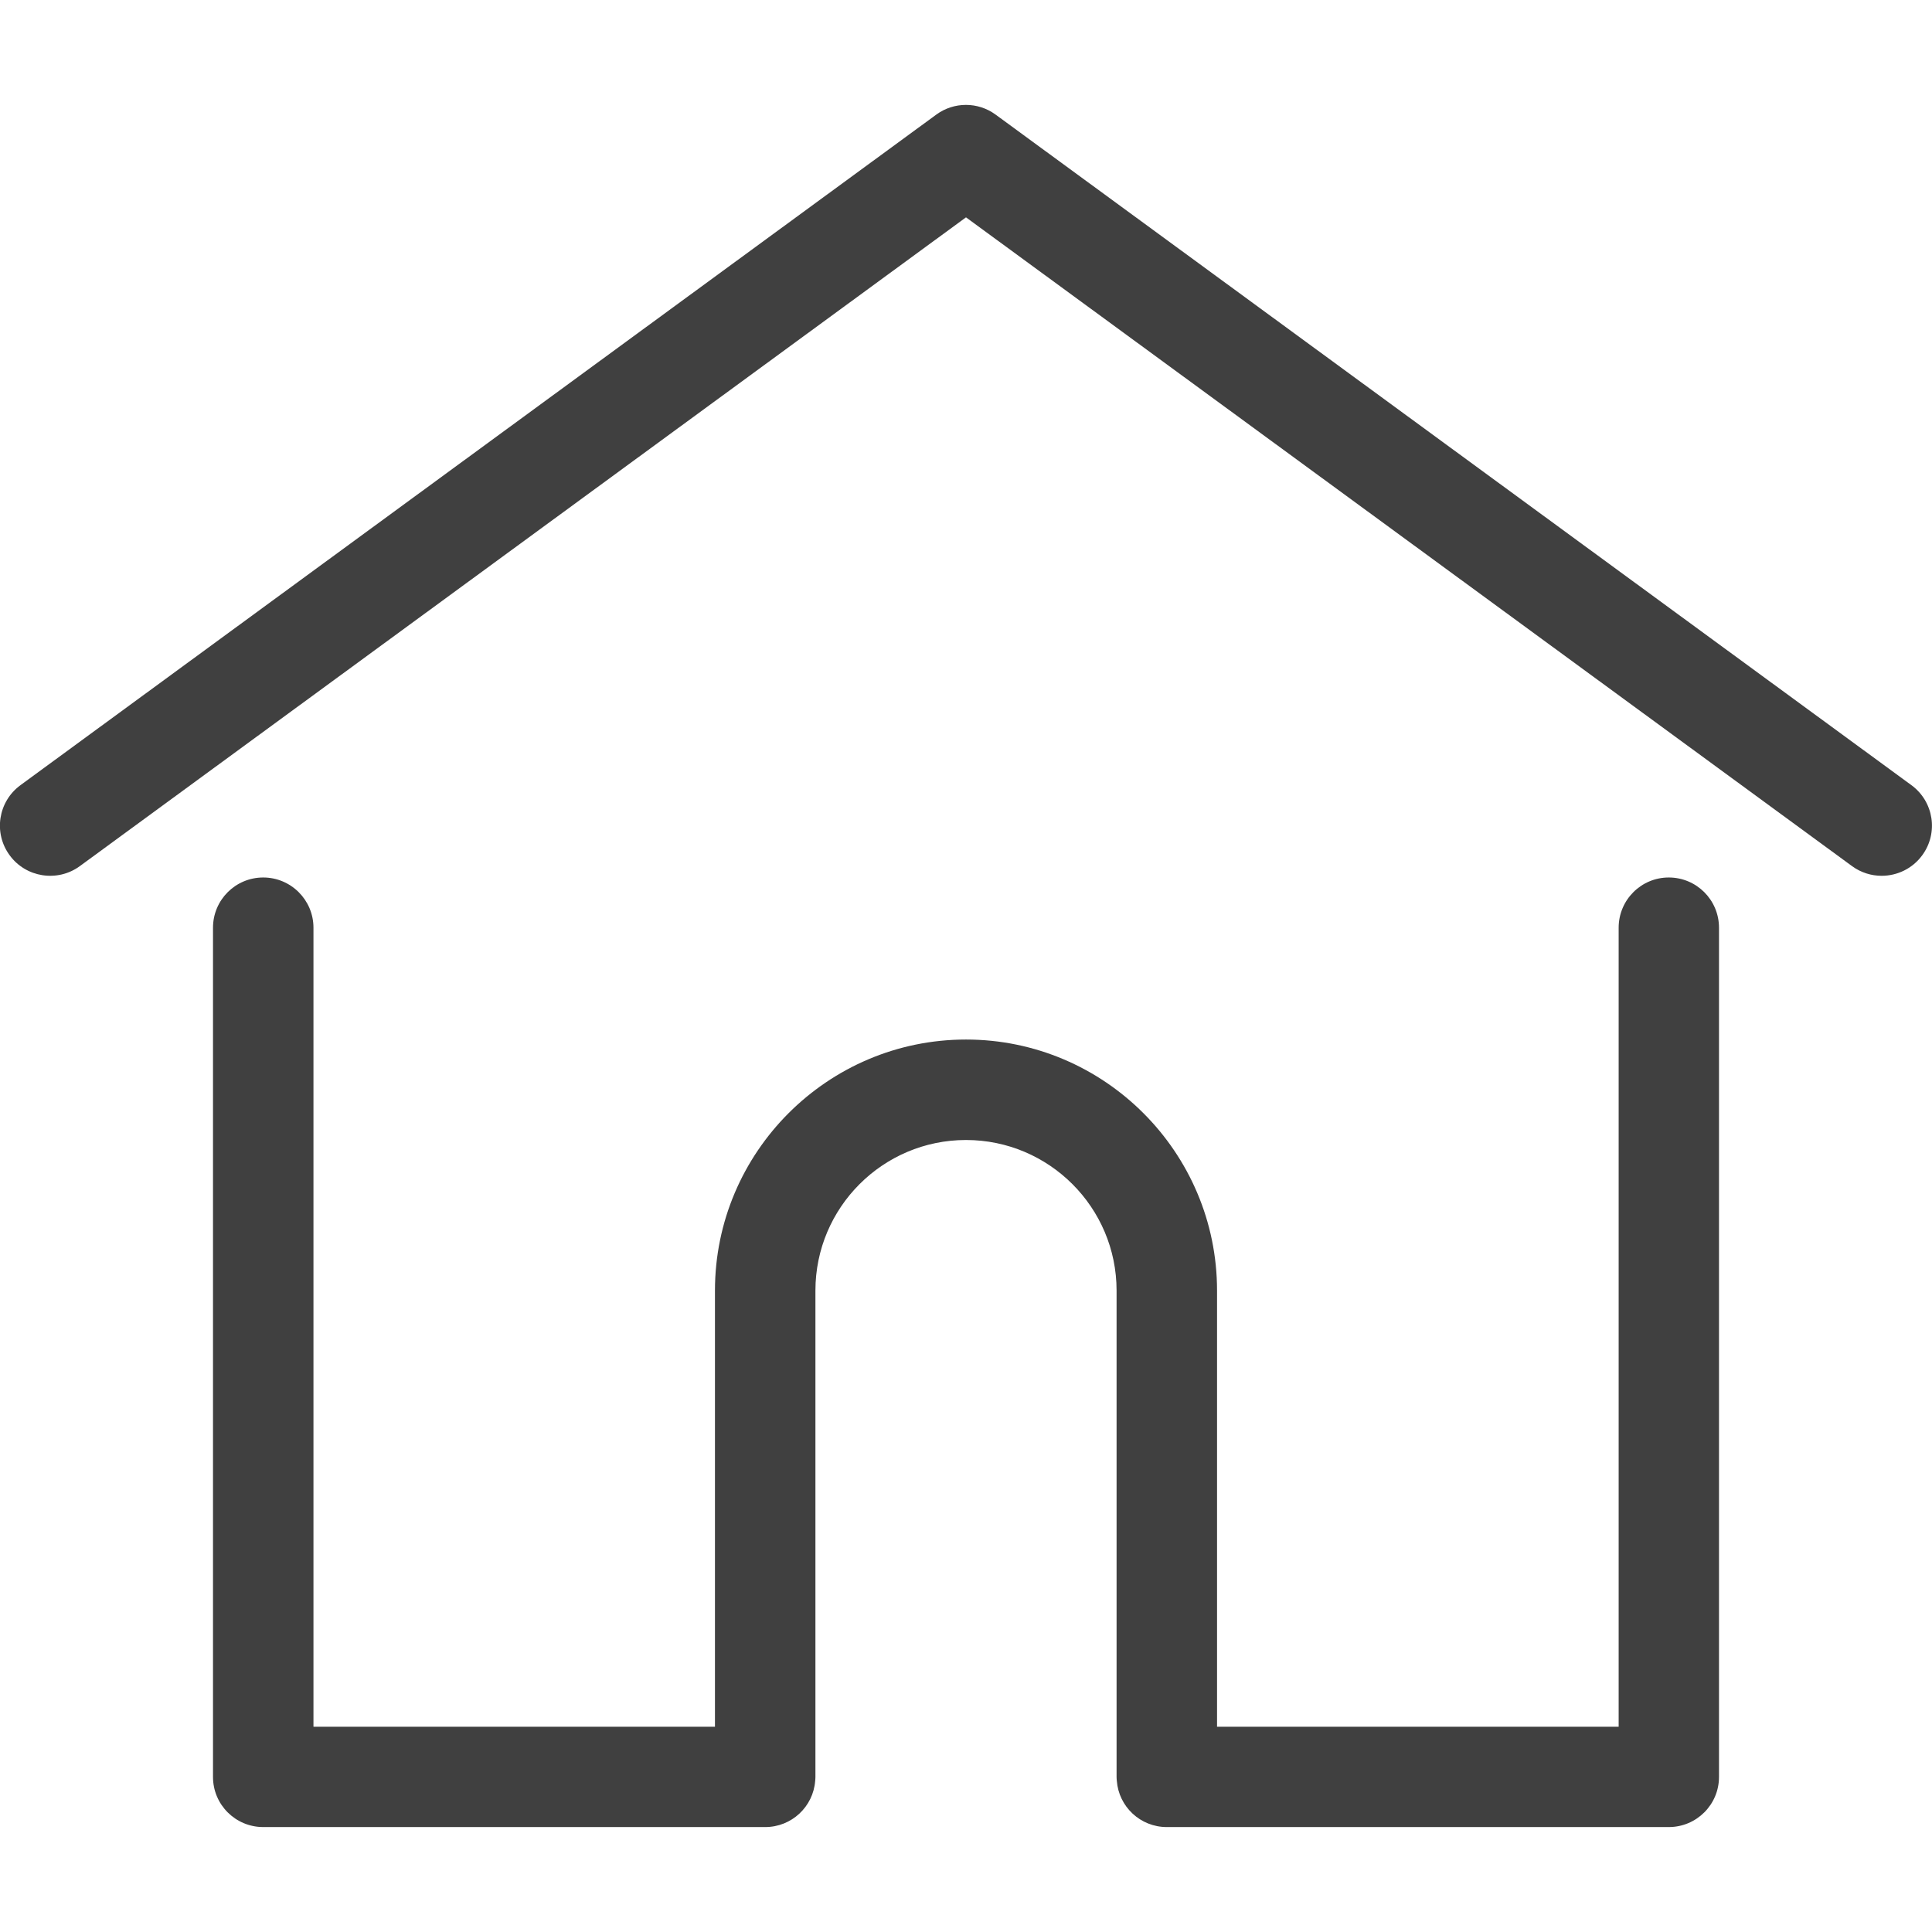 <svg width="16" height="16" viewBox="0 0 16 16" fill="none" xmlns="http://www.w3.org/2000/svg">
<g clip-path="url(#clip0)">
<path d="M15.829 6.502L8.245 0.949C8.099 0.842 7.9 0.842 7.754 0.949L0.17 6.502C-0.016 6.638 -0.056 6.898 0.08 7.083C0.215 7.268 0.476 7.308 0.661 7.173L8 1.8L15.338 7.173C15.412 7.227 15.498 7.253 15.583 7.253C15.711 7.253 15.838 7.194 15.919 7.083C16.055 6.898 16.015 6.638 15.829 6.502Z" fill="#404040"/>
<path d="M13.82 7.267C13.591 7.267 13.405 7.453 13.405 7.683V14.3H10.079V10.688C10.079 9.542 9.146 8.609 8 8.609C6.854 8.609 5.921 9.542 5.921 10.688V14.3H2.596V7.683C2.596 7.453 2.409 7.267 2.18 7.267C1.95 7.267 1.764 7.453 1.764 7.683V14.716C1.764 14.945 1.95 15.131 2.18 15.131H6.337C6.556 15.131 6.735 14.962 6.751 14.748C6.752 14.738 6.753 14.728 6.753 14.716V10.688C6.753 10 7.312 9.441 8 9.441C8.688 9.441 9.247 10 9.247 10.688V14.716C9.247 14.728 9.248 14.738 9.249 14.748C9.265 14.962 9.444 15.131 9.663 15.131H13.82C14.05 15.131 14.236 14.945 14.236 14.716V7.683C14.236 7.453 14.05 7.267 13.82 7.267Z" fill="#404040"/>
</g>
<defs>
<clipPath id="clip0">
<rect width="16" height="16" fill="white"/>
</clipPath>
</defs>
</svg>
